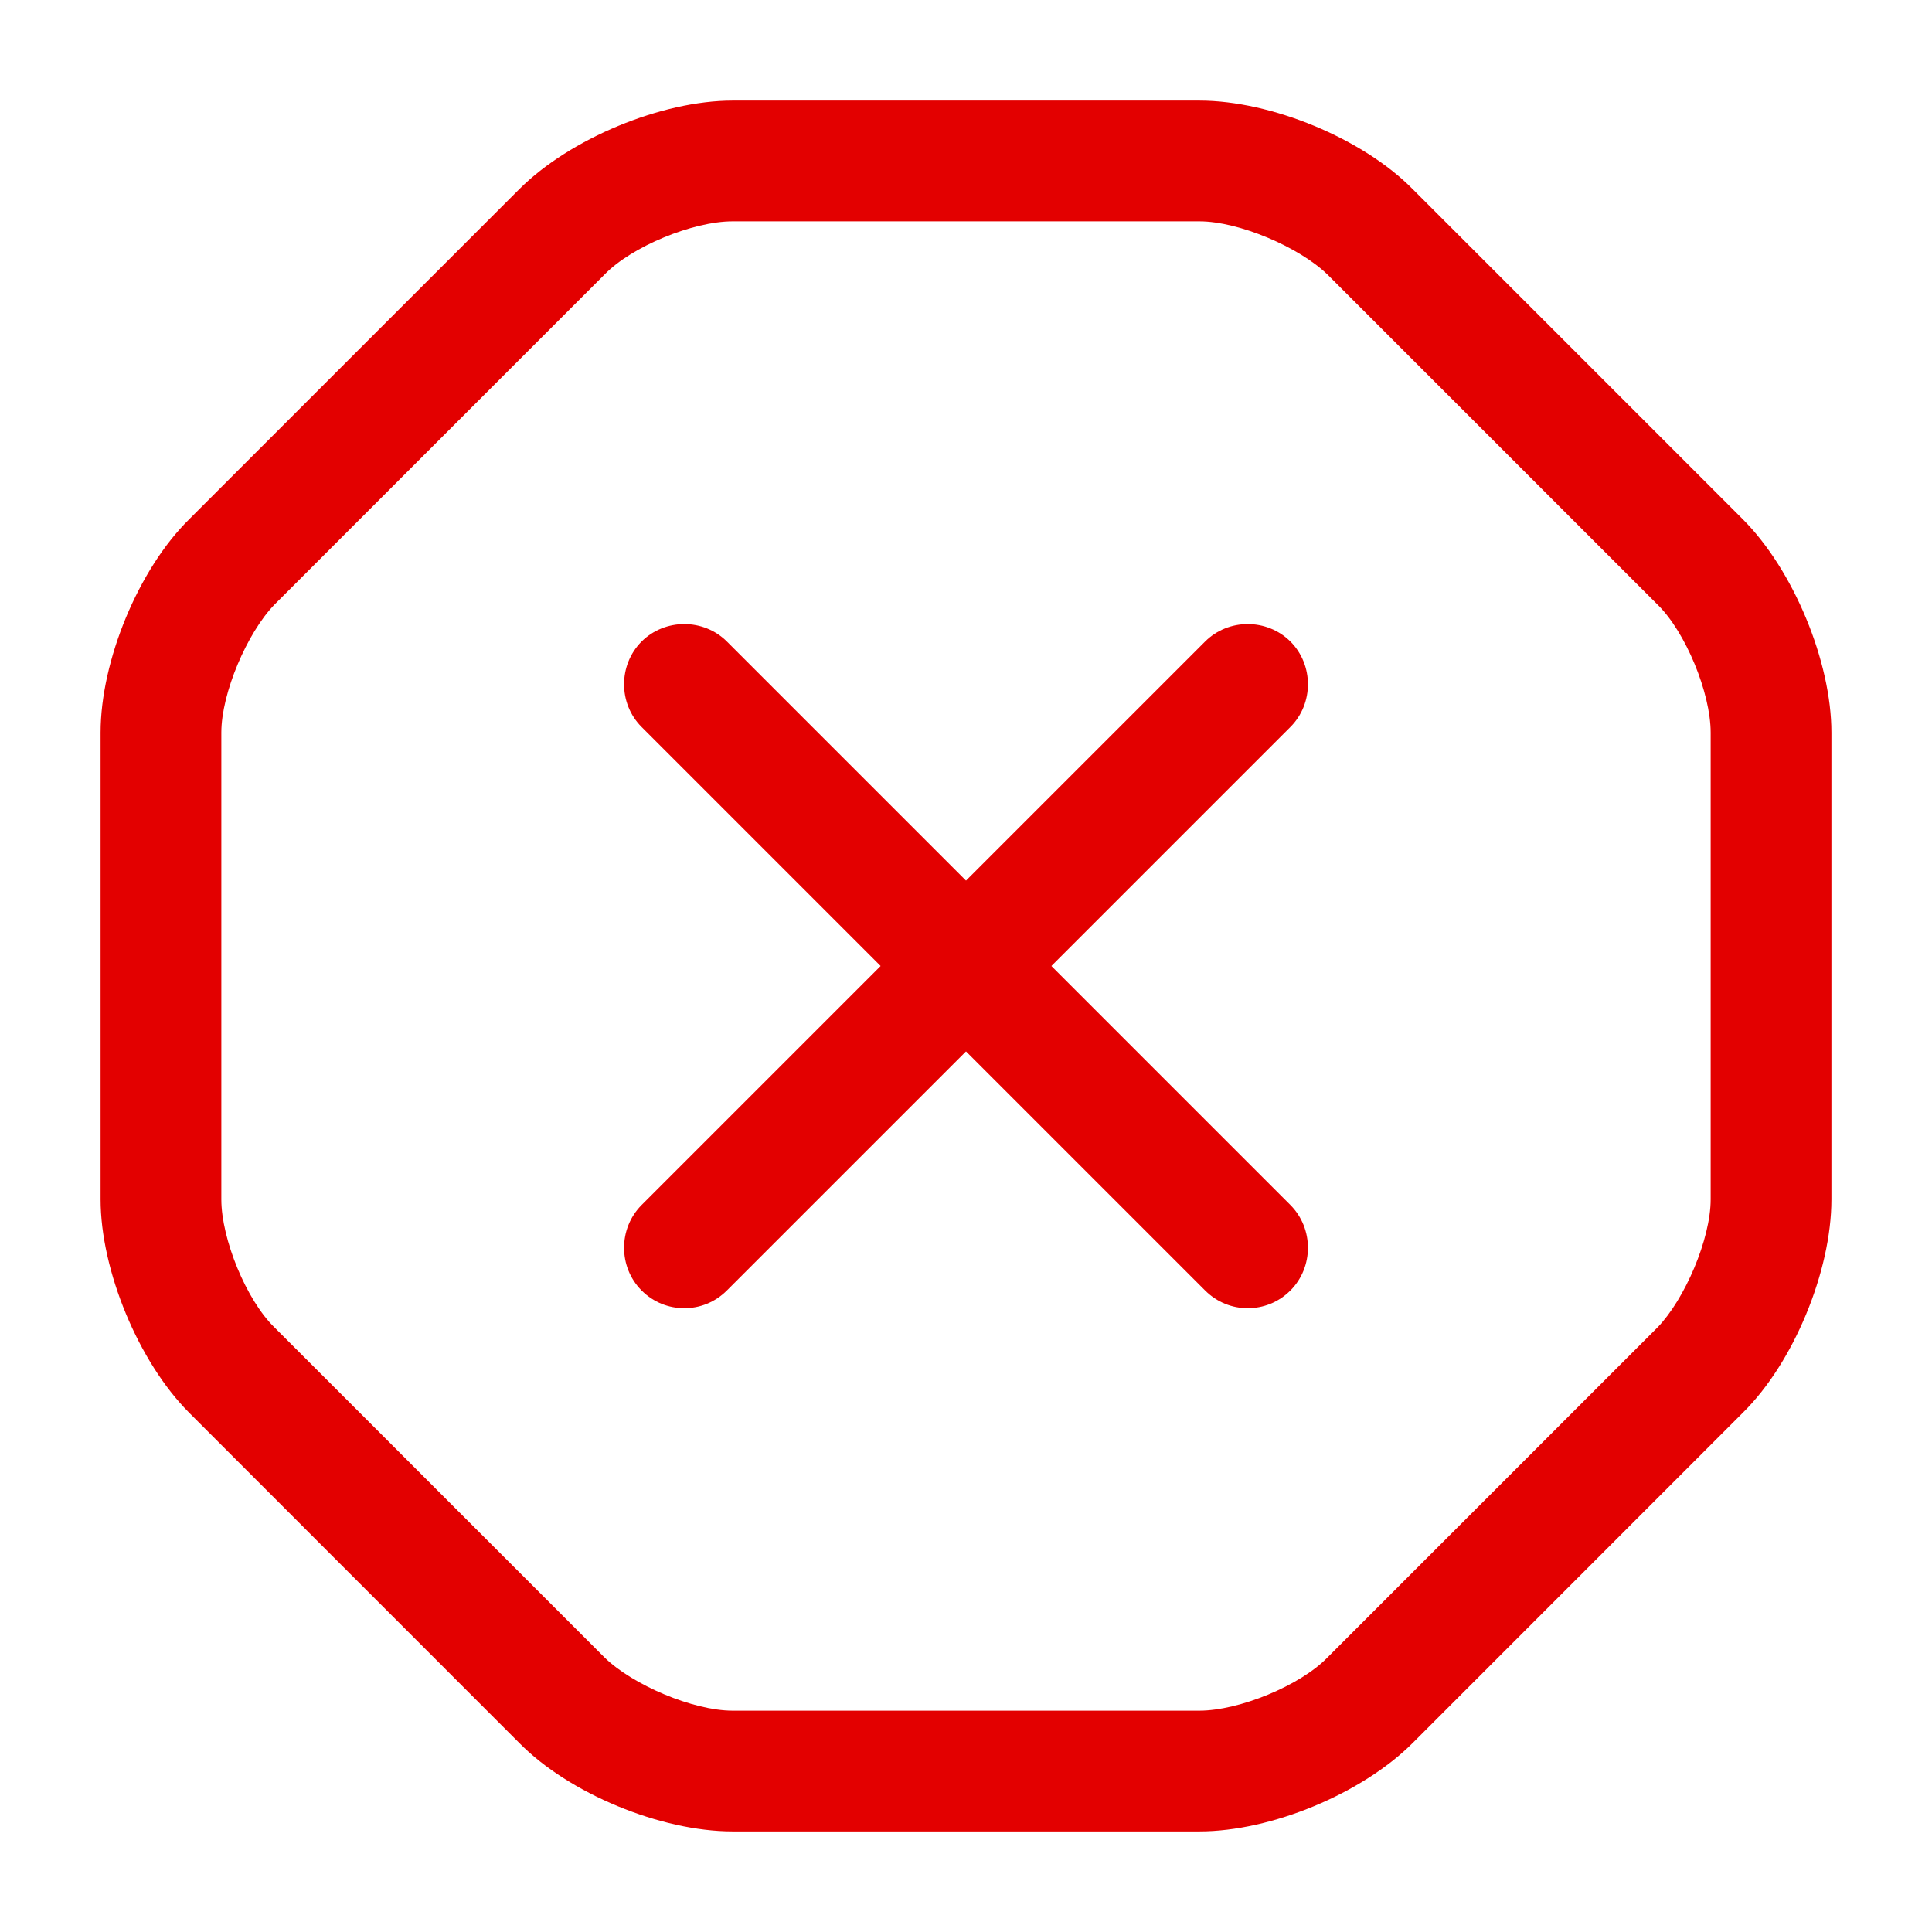 <svg width="16" height="16" viewBox="0 0 16 16" fill="none" xmlns="http://www.w3.org/2000/svg">
<path d="M9.933 15.167H6.067C5.473 15.167 4.713 14.854 4.3 14.434L1.567 11.7C1.147 11.28 0.833 10.52 0.833 9.933V6.067C0.833 5.473 1.147 4.713 1.567 4.3L4.3 1.567C4.72 1.147 5.48 0.833 6.067 0.833H9.933C10.527 0.833 11.287 1.147 11.7 1.567L14.433 4.3C14.853 4.72 15.167 5.48 15.167 6.067V9.933C15.167 10.527 14.853 11.287 14.433 11.7L11.7 14.434C11.28 14.854 10.527 15.167 9.933 15.167ZM6.067 1.833C5.74 1.833 5.233 2.04 5.007 2.273L2.273 5.007C2.047 5.24 1.833 5.74 1.833 6.067V9.933C1.833 10.26 2.04 10.767 2.273 10.993L5.007 13.727C5.24 13.954 5.74 14.167 6.067 14.167H9.933C10.26 14.167 10.767 13.96 10.993 13.727L13.727 10.993C13.953 10.76 14.167 10.26 14.167 9.933V6.067C14.167 5.74 13.96 5.234 13.727 5.007L10.993 2.273C10.76 2.047 10.26 1.833 9.933 1.833H6.067Z" fill="#E30000"/>
<path d="M5.667 10.834C5.54 10.834 5.413 10.787 5.313 10.687C5.12 10.493 5.12 10.174 5.313 9.98L9.98 5.313C10.173 5.12 10.493 5.12 10.687 5.313C10.88 5.507 10.88 5.827 10.687 6.02L6.02 10.687C5.92 10.787 5.793 10.834 5.667 10.834Z" fill="#E30000"/>
<path d="M10.333 10.834C10.207 10.834 10.08 10.787 9.98 10.687L5.313 6.02C5.12 5.827 5.12 5.507 5.313 5.313C5.507 5.12 5.827 5.12 6.02 5.313L10.687 9.98C10.88 10.174 10.88 10.493 10.687 10.687C10.587 10.787 10.46 10.834 10.333 10.834Z" fill="#E30000"/>
</svg>
